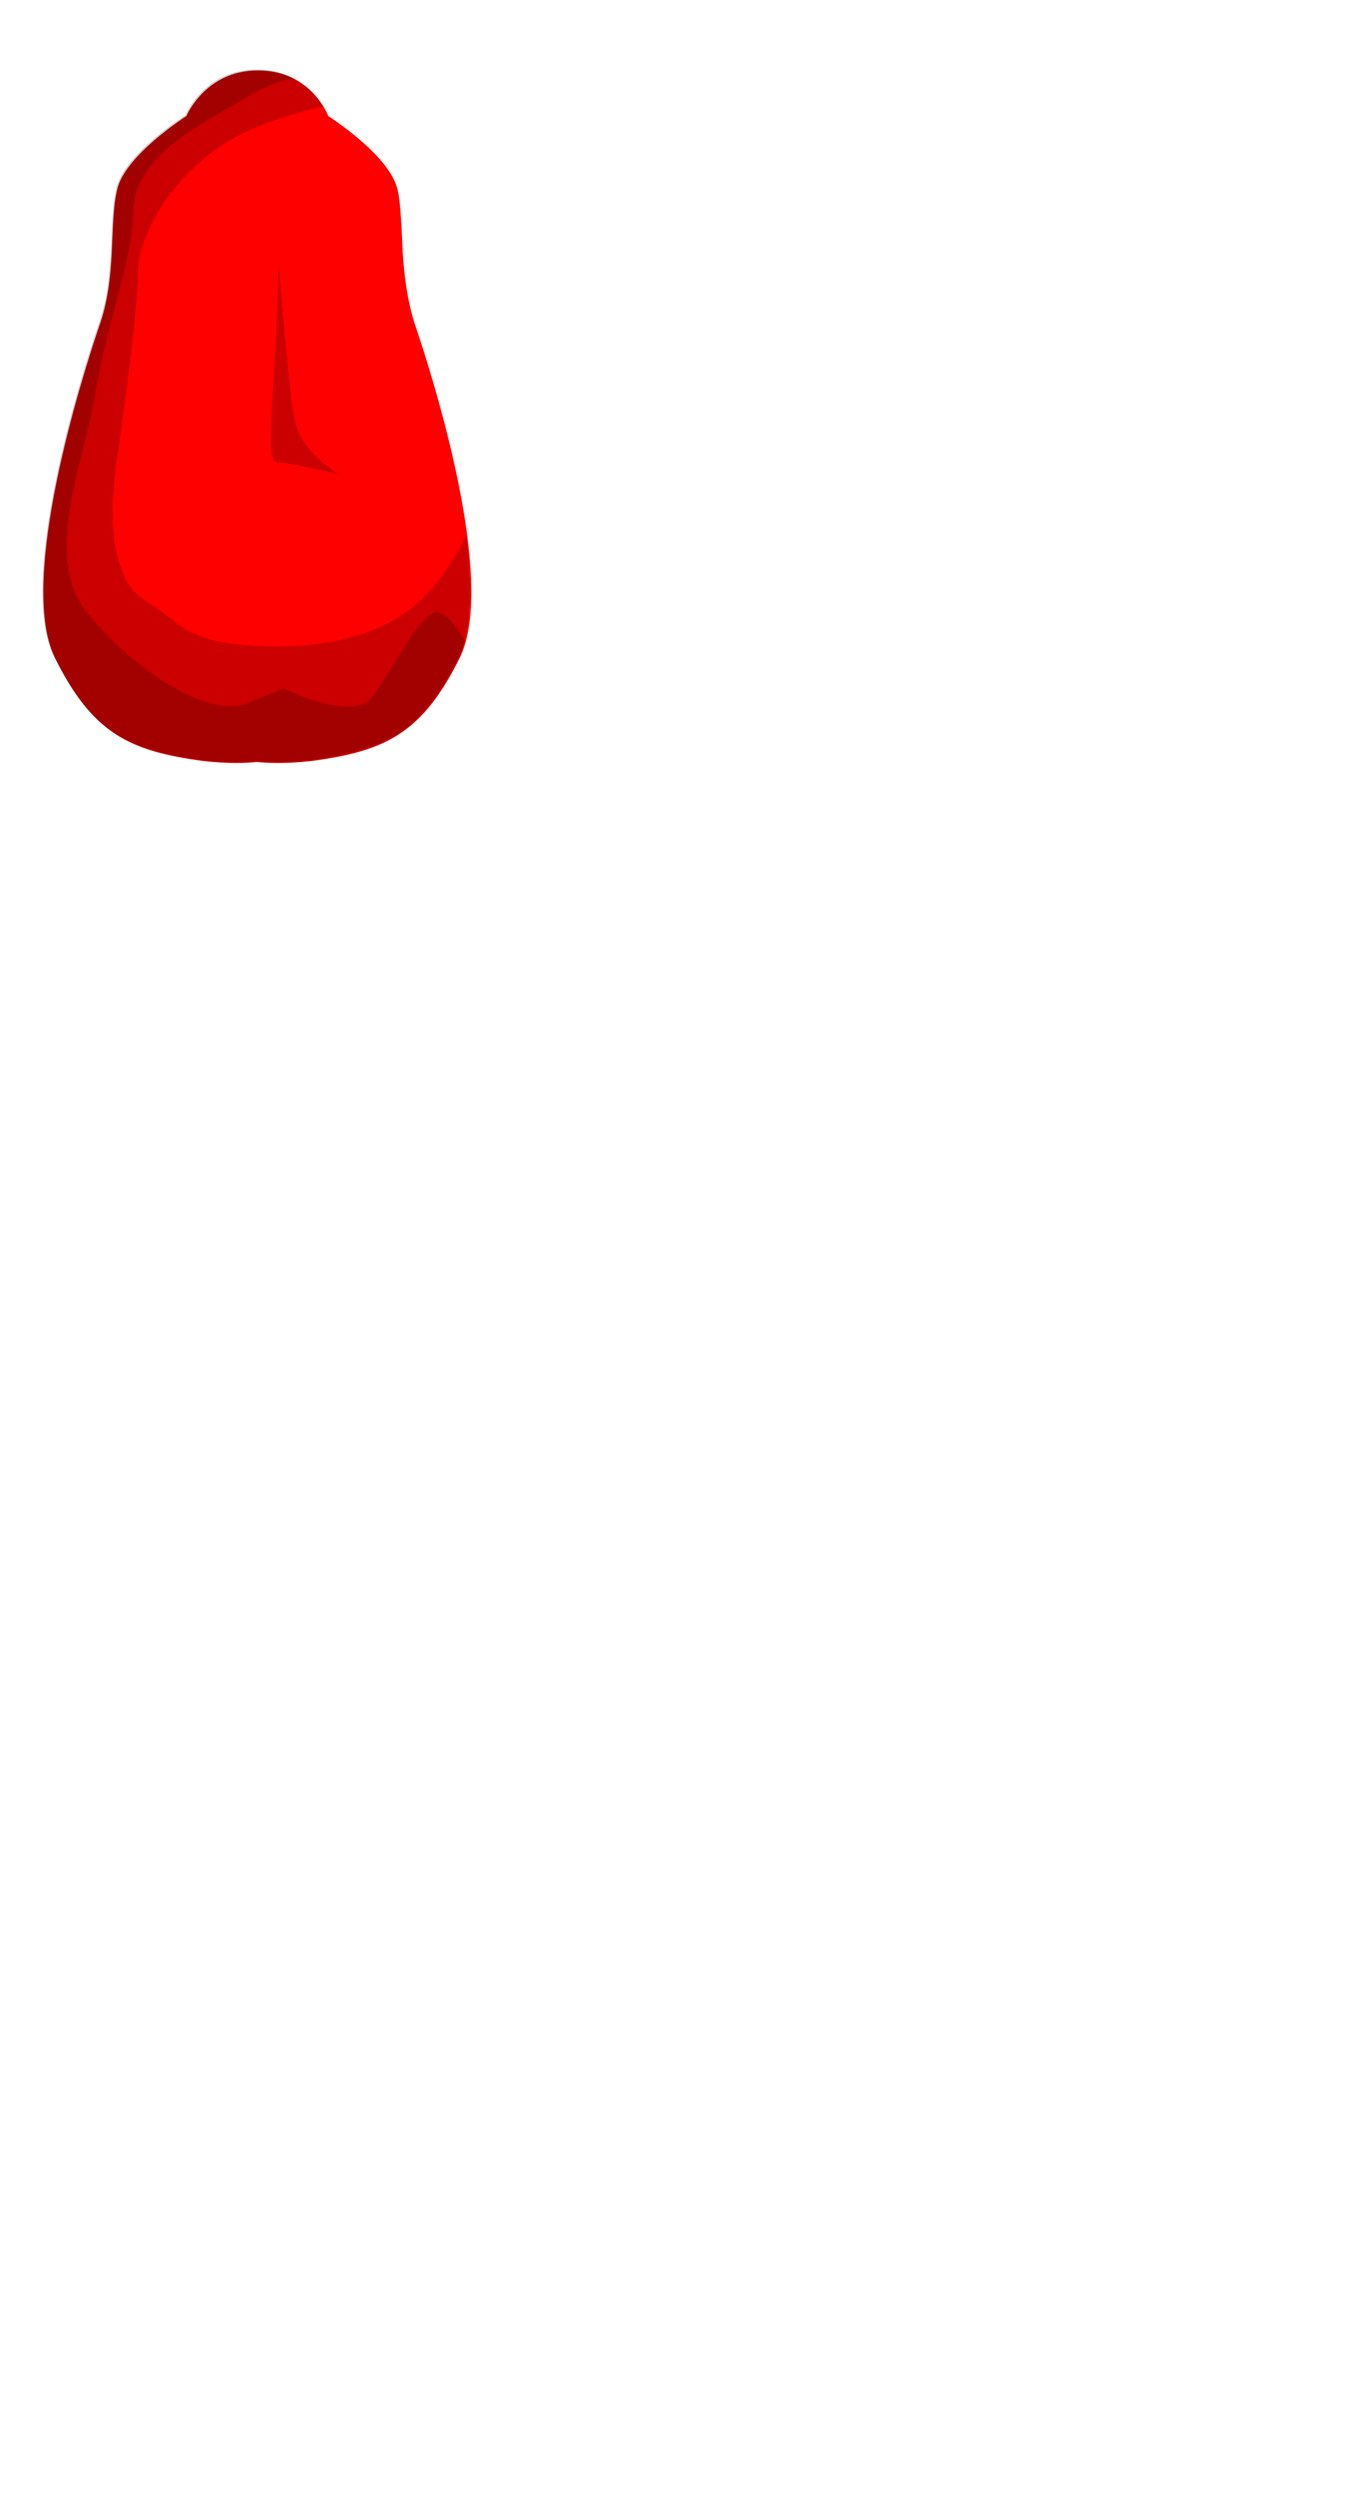 <?xml version="1.0" encoding="UTF-8" standalone="no"?>
<!-- Generator: flash2svg, http://dissentgraphics.com/tools/flash2svg -->

<svg
   xmlns:dc="http://purl.org/dc/elements/1.1/"
   xmlns:cc="http://creativecommons.org/ns#"
   xmlns:rdf="http://www.w3.org/1999/02/22-rdf-syntax-ns#"
   xmlns:svg="http://www.w3.org/2000/svg"
   xmlns="http://www.w3.org/2000/svg"
   xmlns:sodipodi="http://sodipodi.sourceforge.net/DTD/sodipodi-0.dtd"
   xmlns:inkscape="http://www.inkscape.org/namespaces/inkscape"
   id="Avatar"
   image-rendering="auto"
   version="1.1"
   x="0px"
   y="0px"
   width="68"
   height="126"
   viewBox="0 0 68 126"
   inkscape:version="0.48.4 r9939"
   sodipodi:docname="Avatar_backTorso1.svg">
  <sodipodi:namedview
     pagecolor="#ffffff"
     bordercolor="#666666"
     borderopacity="1"
     objecttolerance="10"
     gridtolerance="10"
     guidetolerance="10"
     inkscape:pageopacity="0"
     inkscape:pageshadow="2"
     inkscape:window-width="640"
     inkscape:window-height="480"
     id="namedview16"
     showgrid="false"
     inkscape:zoom="1.8730159"
     inkscape:cx="34"
     inkscape:cy="109.99497"
     inkscape:window-x="0"
     inkscape:window-y="0"
     inkscape:window-maximized="0"
     inkscape:current-layer="Avatar" />
  <defs
     id="defs3" />
  <g
     id="backTorso2"
     overflow="visible"
     transform="translate(13.347,31.5)"
     style="overflow:visible">
    <g
       id="backTorso1_0">
      <g
         id="element">
        <g
           id="drawingObject">
          <path
             id="path"
             d="m -3.949,-25.649 c 0,0 -3.15,2 -3.5,3.75 -0.4,1.75 0,4.35 -0.9,6.85 -0.85,2.5 -4.1,12.75 -2.25,16.65 1.9,3.85 3.75,4.75 7.5,5.25 1.35,0.15 2.2,0.1 2.7,0.05 0.55,0.05 1.4,0.1 2.75,-0.05 3.75,-0.5 5.6,-1.4 7.5,-5.25 1.85,-3.9 -1.4,-14.15 -2.25,-16.65 q -0.5,-1.45 -0.65,-3.7 -0.1,-2.6 -0.25,-3.15 c -0.35,-1.75 -3.5,-3.75 -3.5,-3.75 l 1.6,1.2 -1.6,-1.2 c 0,0 -0.85,-2.3 -3.55,-2.3 -2.65,0 -3.6,2.3 -3.6,2.3 z"
             inkscape:connector-curvature="0"
             style="fill:#ff0000" />
        </g>
        <g
           id="drawingObject1">
          <path
             id="path1"
             d="m -5.549,-24.449 1.6,-1.2 c 0,0 -3.15,2 -3.5,3.75 -0.4,1.75 0,4.35 -0.9,6.85 -0.85,2.5 -4.1,12.75 -2.25,16.65 1.9,3.85 3.75,4.75 7.5,5.25 1.35,0.15 2.2,0.1 2.7,0.05 0.55,0.05 1.4,0.1 2.75,-0.05 3.75,-0.5 5.6,-1.4 7.5,-5.25 l 0.25,-0.8 q -0.9,-1.45 -1.4,-1.45 c -0.85,0 -2.25,2.85 -3.25,4.25 -1,1.35 -4.5,-0.4 -4.5,-0.4 l 1.9,0.7 -1.9,-0.7 -1.85,0.75 c -1.9,0.75 -5.65,-1.6 -8,-4.5 -2.4,-2.85 -0.15,-7.85 0.35,-11.1 0.5,-3.25 1.9,-6.9 1.9,-9 0,-2.15 1.75,-3.65 4.1,-5 1.65,-0.95 2.6,-1.65 4,-1.9 -0.5,-0.25 -1.05,-0.4 -1.8,-0.4 -2.65,0 -3.6,2.3 -3.6,2.3"
             inkscape:connector-curvature="0"
             style="fill:#000000;fill-opacity:0.2" />
        </g>
        <g
           id="drawingObject2">
          <path
             id="path2"
             d="m -5.599,-24.499 1.6,-1.2 c 0,0 -3.15,2 -3.5,3.75 -0.4,1.75 0,4.35 -0.9,6.85 -0.85,2.5 -4.1,12.75 -2.25,16.65 1.9,3.85 3.75,4.75 7.5,5.25 1.35,0.15 2.2,0.1 2.7,0.05 0.55,0.05 1.4,0.1 2.75,-0.05 q 2.95,-0.4 4.45,-1.35 1.7,-1.15 3.05,-3.9 c 0.65,-1.4 0.65,-3.65 0.35,-6.05 -0.45,0.95 -1.4,2.45 -2.45,3.4 -1.6,1.4 -4.25,2.35 -8,2.15 -3.75,-0.15 -3.85,-1.15 -5.75,-2.3 -1.9,-1.2 -1.75,-4.85 -1.4,-7.1 0.3,-2.25 1.05,-7.35 1.05,-9.4 0,-2.1 2.2,-5.85 6,-7.35 1.4,-0.55 2.5,-0.85 3.35,-1.05 -0.4,-0.65 -1.4,-1.85 -3.35,-1.85 -2.65,0 -3.6,2.3 -3.6,2.3"
             inkscape:connector-curvature="0"
             style="fill:#000000;fill-opacity:0.2" />
        </g>
        <g
           id="drawingObject3">
          <path
             id="path3"
             d="m 0.701,-18.199 -0.15,3.75 c -0.15,3.3 -0.5,6.25 0.05,6.25 q 0.45,0 1.8,0.3 1.182,0.236 1.525,0.425 l 0.025,0.025 c -1.35,-0.85 -2.15,-1.75 -2.4,-2.7 -0.35,-1.4 -0.85,-8.05 -0.85,-8.05 z"
             inkscape:connector-curvature="0"
             style="fill:#000000;fill-opacity:0.2" />
        </g>
      </g>
    </g>
  </g>
</svg>
